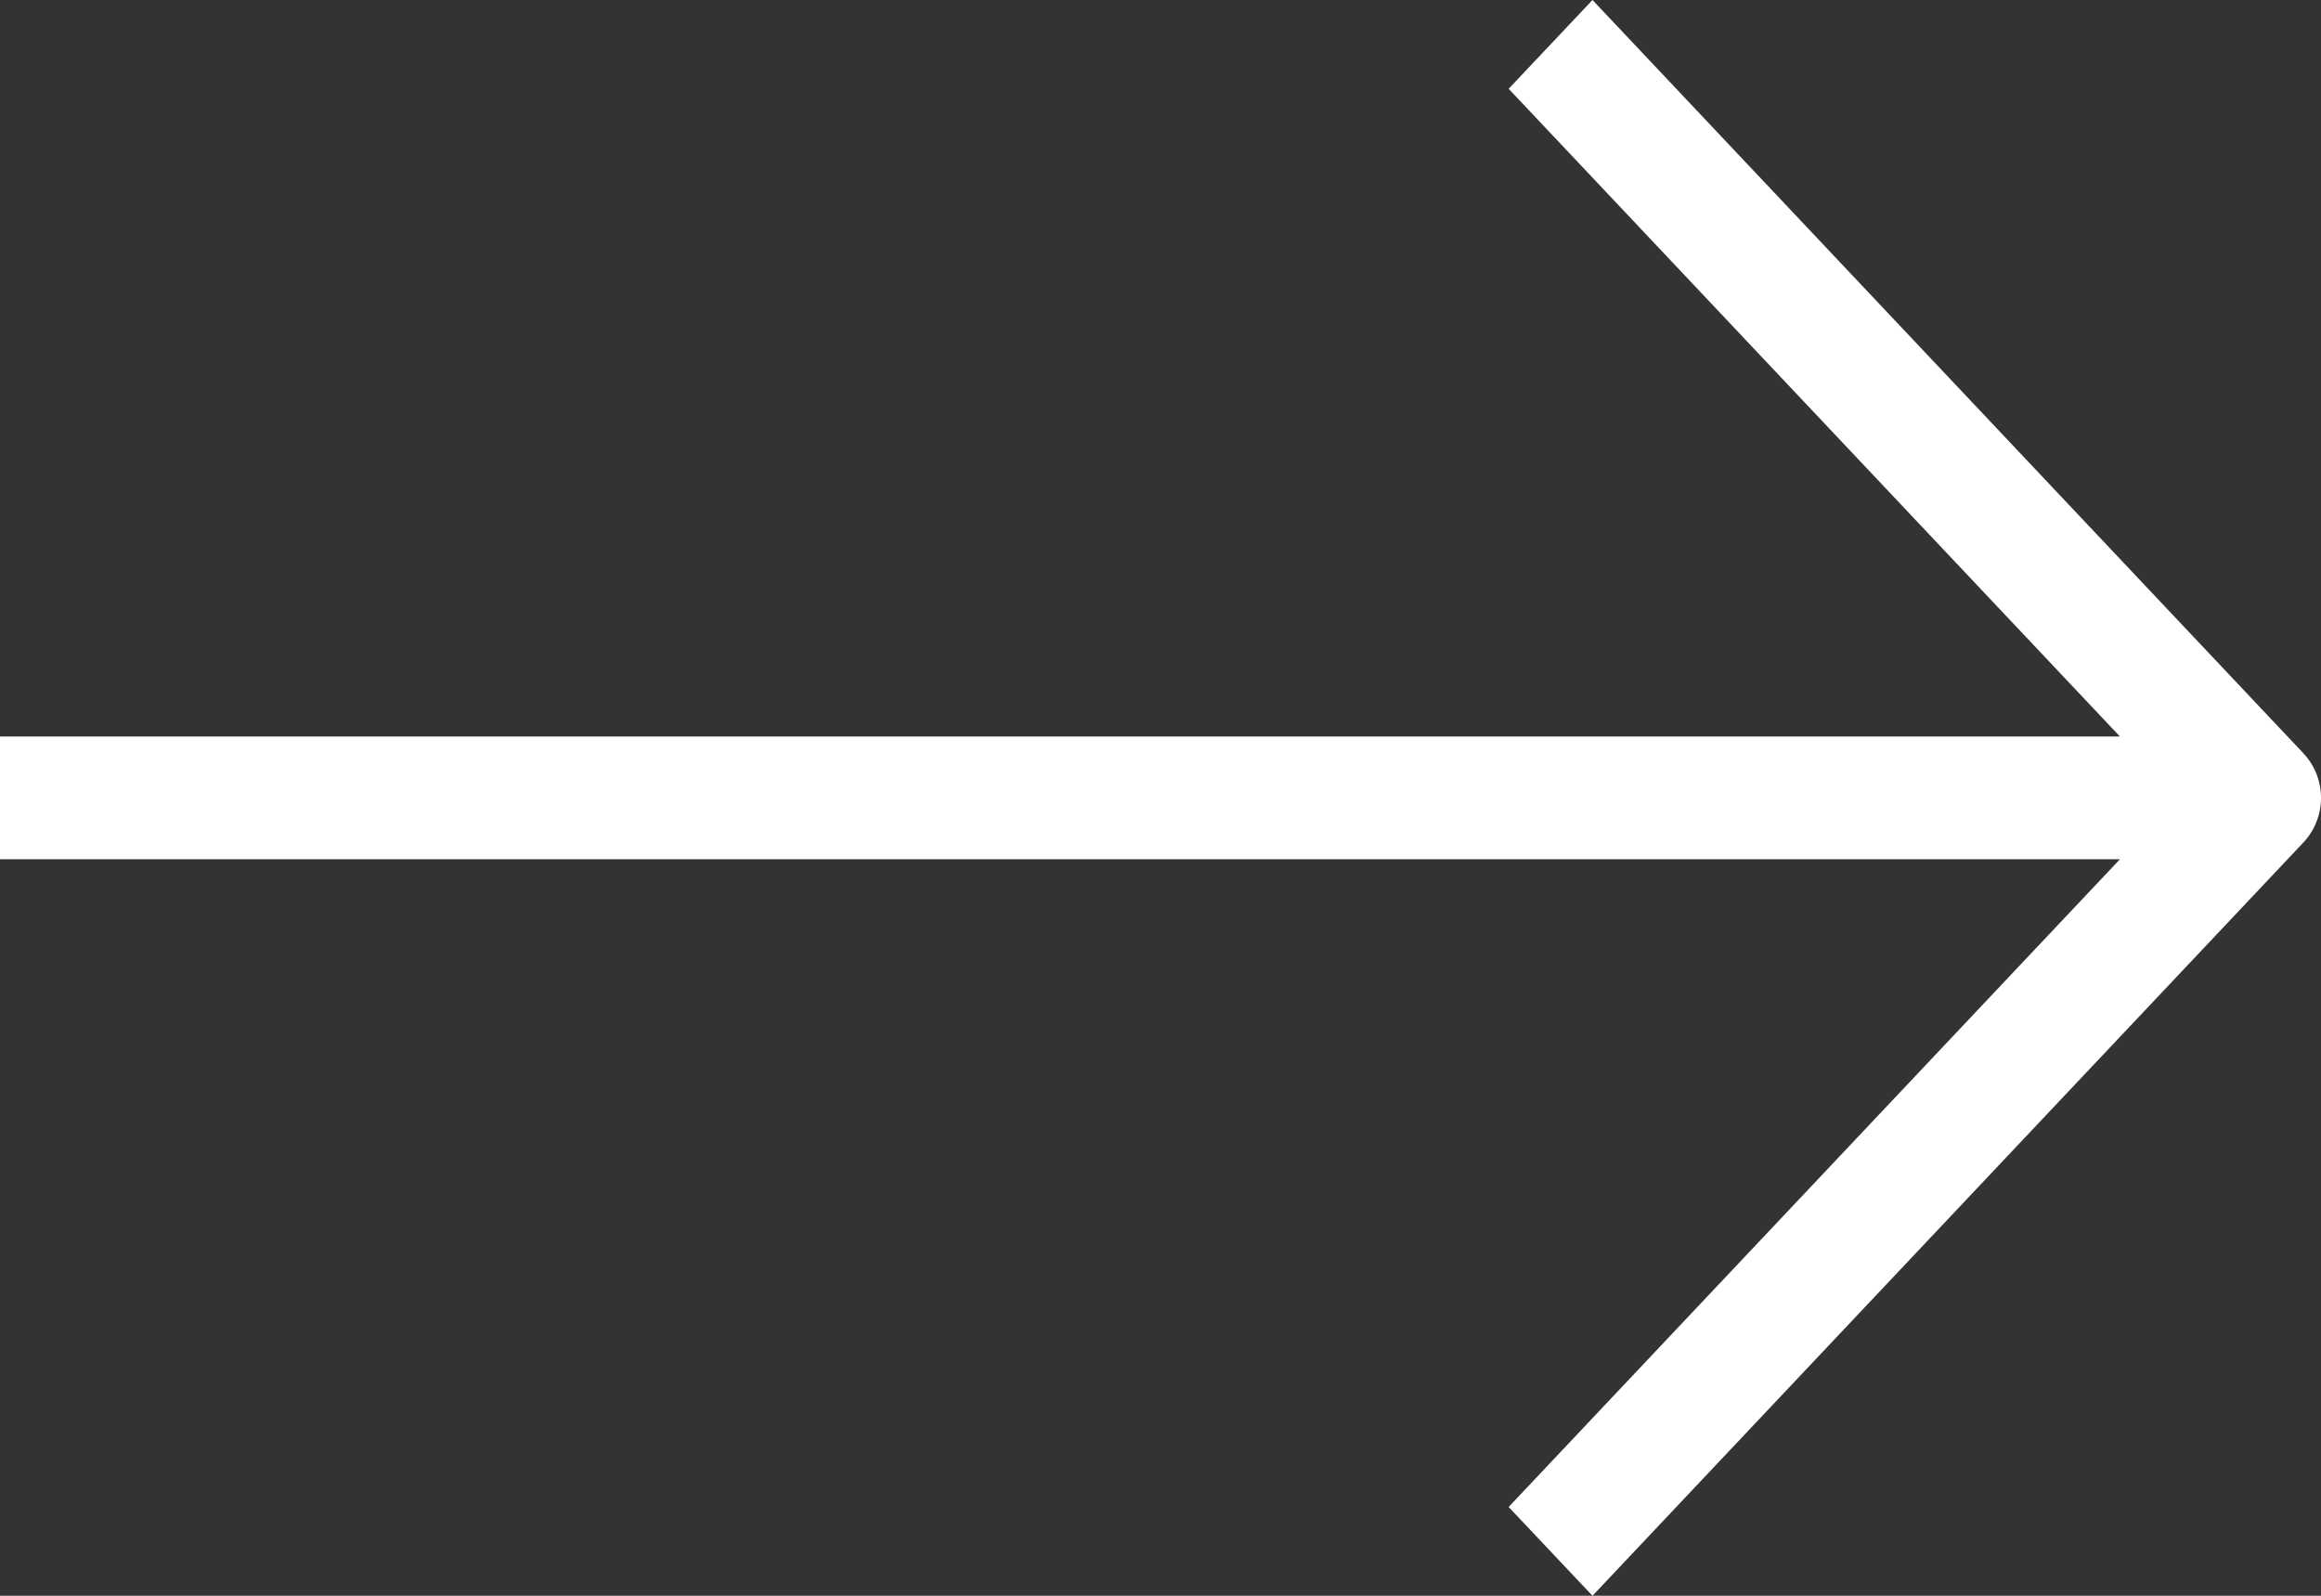 <svg xmlns="http://www.w3.org/2000/svg" width="16" height="11"><rect width="100%" height="100%" fill="#333333" stroke="none"/><path fill-rule="evenodd" fill="#fff" d="M15.88 5.806L10.978 11l-.578-.612 4.214-4.465H0v-.846h14.614L10.4.612 10.978 0l4.902 5.194a.45.45 0 0 1 0 .612z"/></svg>